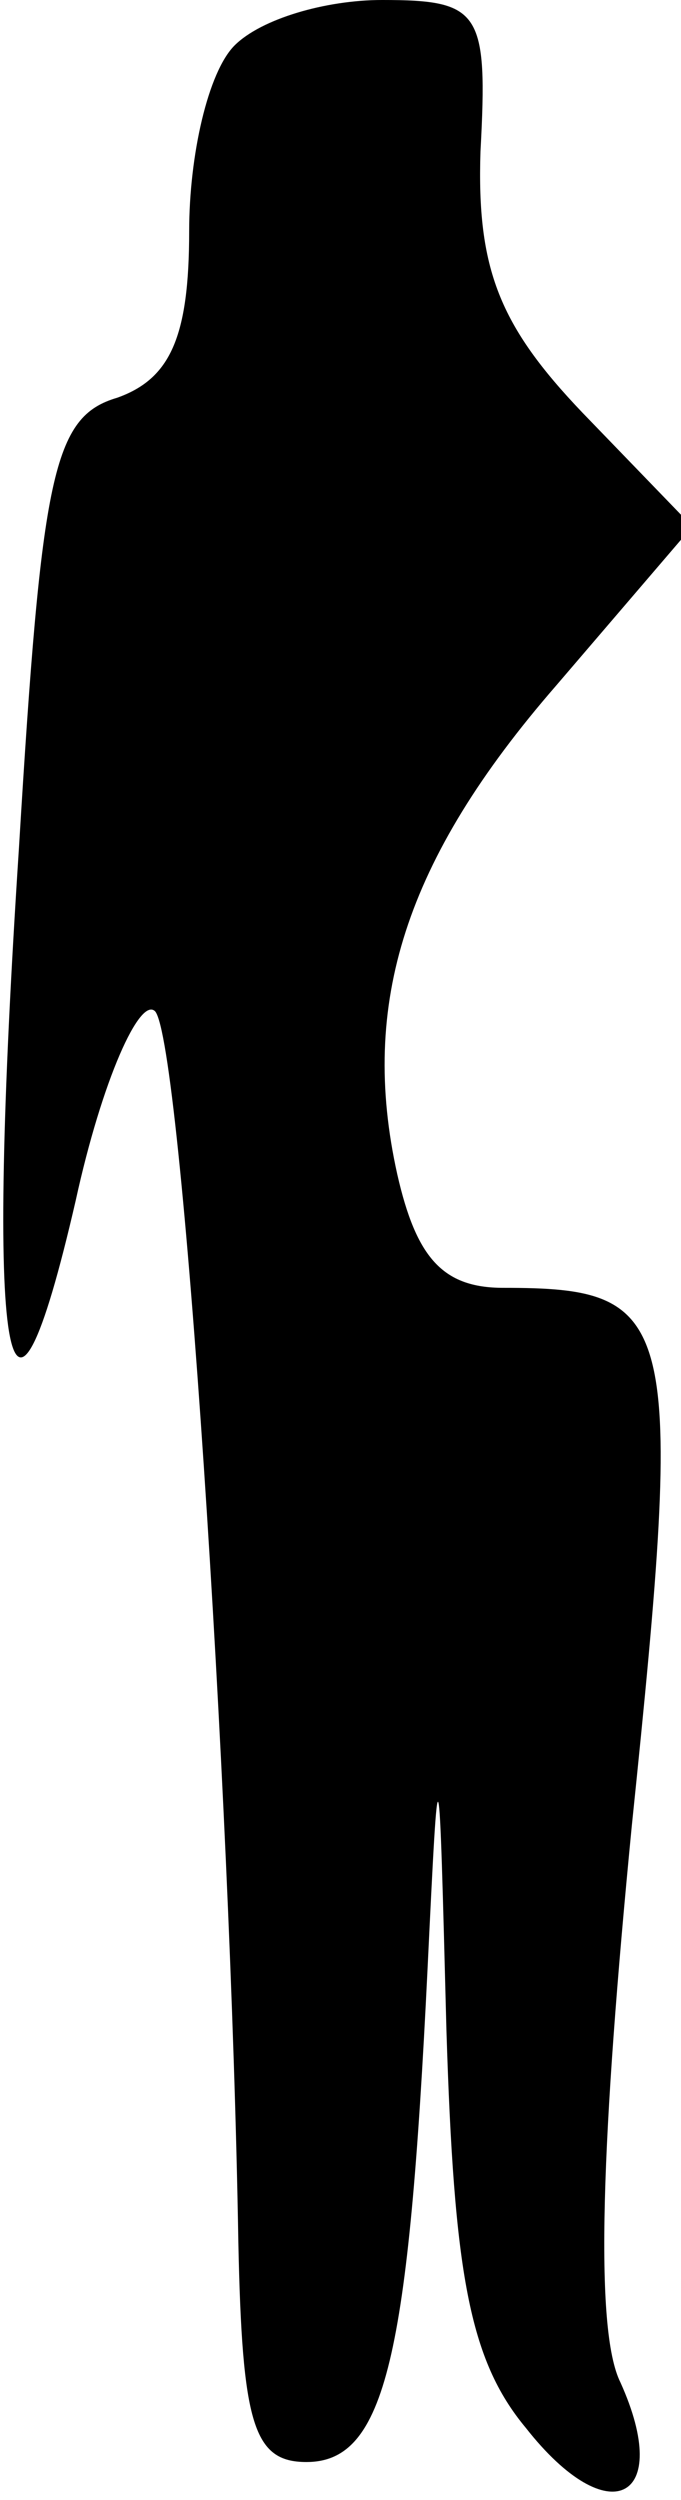 <?xml version="1.0" standalone="no"?>
<!DOCTYPE svg PUBLIC "-//W3C//DTD SVG 20010904//EN"
 "http://www.w3.org/TR/2001/REC-SVG-20010904/DTD/svg10.dtd">
<svg version="1.0" xmlns="http://www.w3.org/2000/svg"
 width="18pt" height="66pt" viewBox="0 0 18 66"
 preserveAspectRatio="xMidYMid meet">
<g transform="translate(0,66) scale(0.1,-0.1)"
fill="#000000" stroke="none">
<path fill="#000000" stroke="none" d="M62 648 c-7 -7 -12 -29 -12 -49 0 -28
-5 -39 -19 -44 -17 -5 -20 -20 -26 -119 -9 -138 -3 -171 15 -93 7 32 17 54 21
50 7 -8 20 -204 22 -325 1 -48 4 -58 18 -58 21 0 27 28 32 130 3 62 3 61 5
-16 2 -64 6 -87 21 -105 22 -28 39 -19 25 12 -7 14 -5 65 3 147 14 135 12 142
-34 142 -16 0 -23 8 -28 30 -10 45 2 83 42 129 l36 42 -29 30 c-22 23 -28 38
-27 69 2 37 0 40 -26 40 -15 0 -32 -5 -39 -12z"/>
</g>
</svg>
